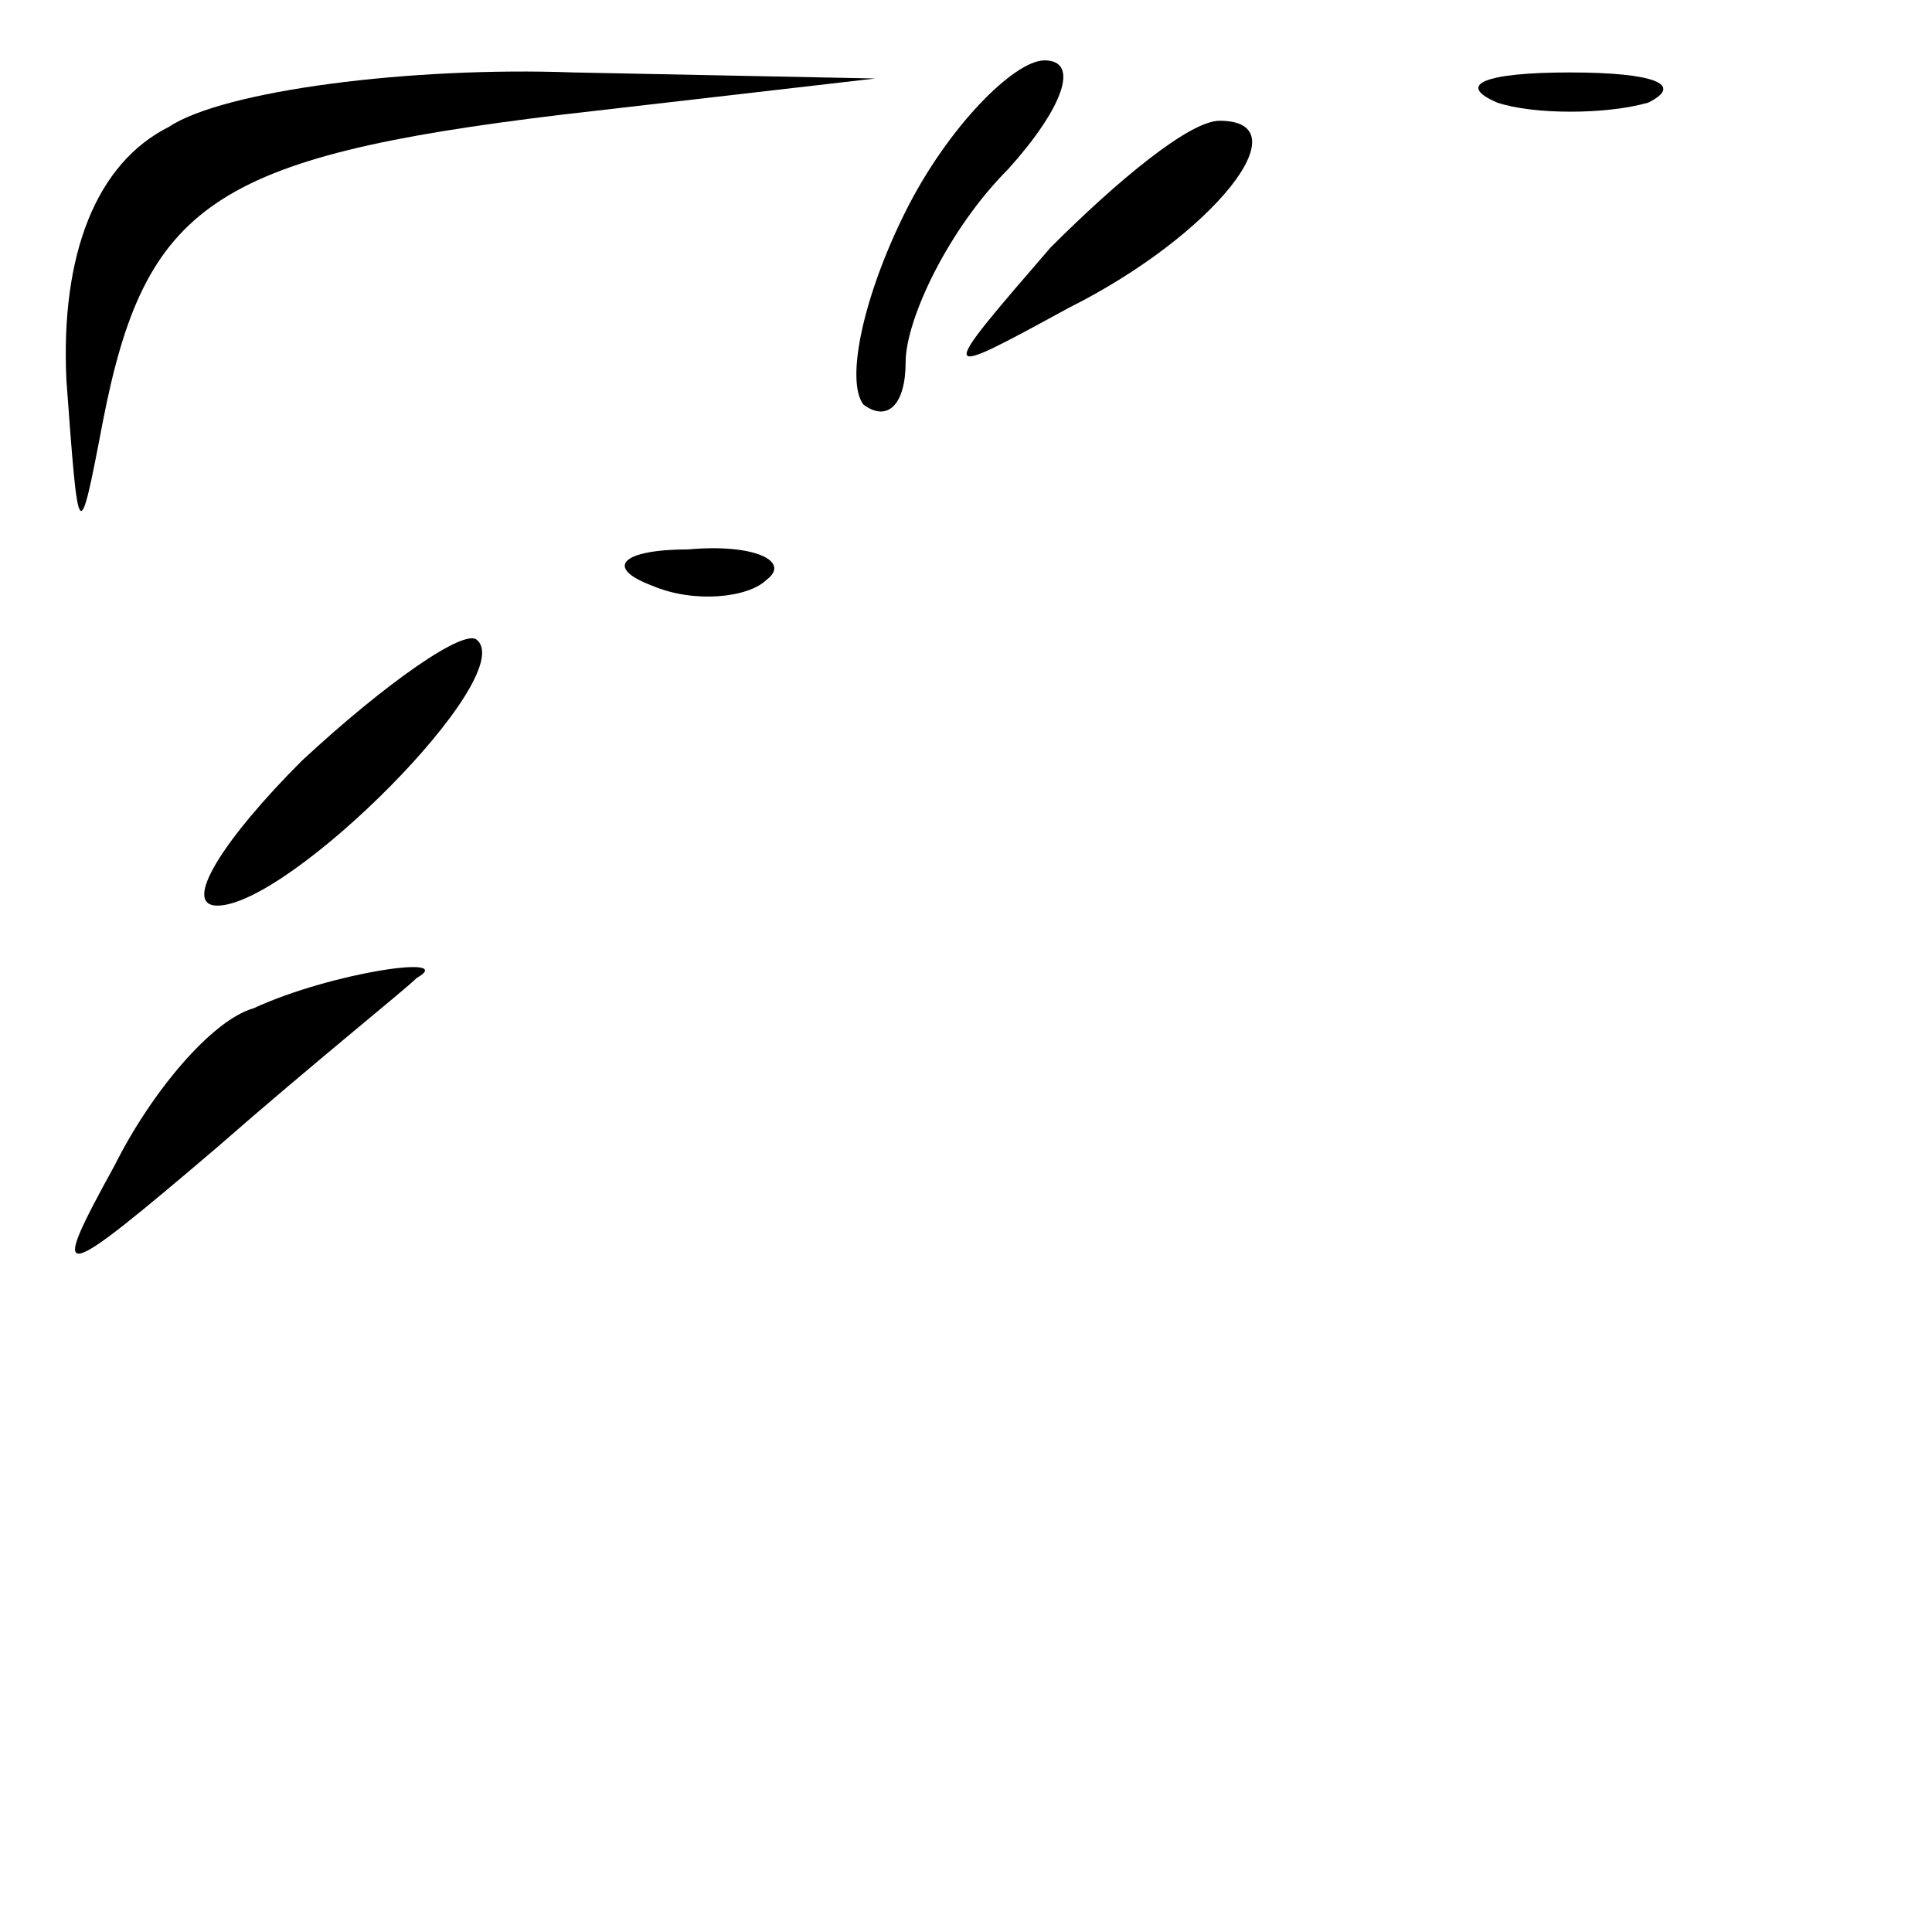 <?xml version="1.0" standalone="no"?>
<!DOCTYPE svg PUBLIC "-//W3C//DTD SVG 20010904//EN"
 "http://www.w3.org/TR/2001/REC-SVG-20010904/DTD/svg10.dtd">
<svg version="1.0" xmlns="http://www.w3.org/2000/svg"
 width="32pt" height="32pt" viewBox="0 0 32 32"
 preserveAspectRatio="xMidYMid meet">
<g transform="translate(0,32) scale(0.1,-0.1)"
fill="#000000" stroke="none">
<path fill="#000000" stroke="none" d="M28 299 c-12 -6 -18 -21 -17 -42 2 -27
2 -28 6 -7 7 36 18 44 76 51 l52 6 -50 1 c-27 1 -58 -3 -67 -9z"/>
<path fill="#000000" stroke="none" d="M150 285 c-7 -14 -10 -28 -7 -32 4 -3
7 0 7 7 0 7 7 22 17 32 9 10 12 18 6 18 -5 0 -16 -11 -23 -25z"/>
<path fill="#000000" stroke="none" d="M248 303 c6 -2 18 -2 25 0 6 3 1 5 -13
5 -14 0 -19 -2 -12 -5z"/>
<path fill="#000000" stroke="none" d="M174 279 c-19 -22 -19 -22 3 -10 24 12
39 31 25 31 -5 0 -17 -10 -28 -21z"/>
<path fill="#000000" stroke="none" d="M108 223 c7 -3 16 -2 19 1 4 3 -2 6
-13 5 -11 0 -14 -3 -6 -6z"/>
<path fill="#000000" stroke="none" d="M50 194 c-13 -13 -20 -24 -14 -24 12 0
50 38 43 44 -2 2 -15 -7 -29 -20z"/>
<path fill="#000000" stroke="none" d="M42 153 c-7 -2 -17 -14 -23 -26 -11
-20 -10 -20 17 3 16 14 31 26 33 28 7 4 -14 1 -27 -5z"/>
</g>
</svg>
